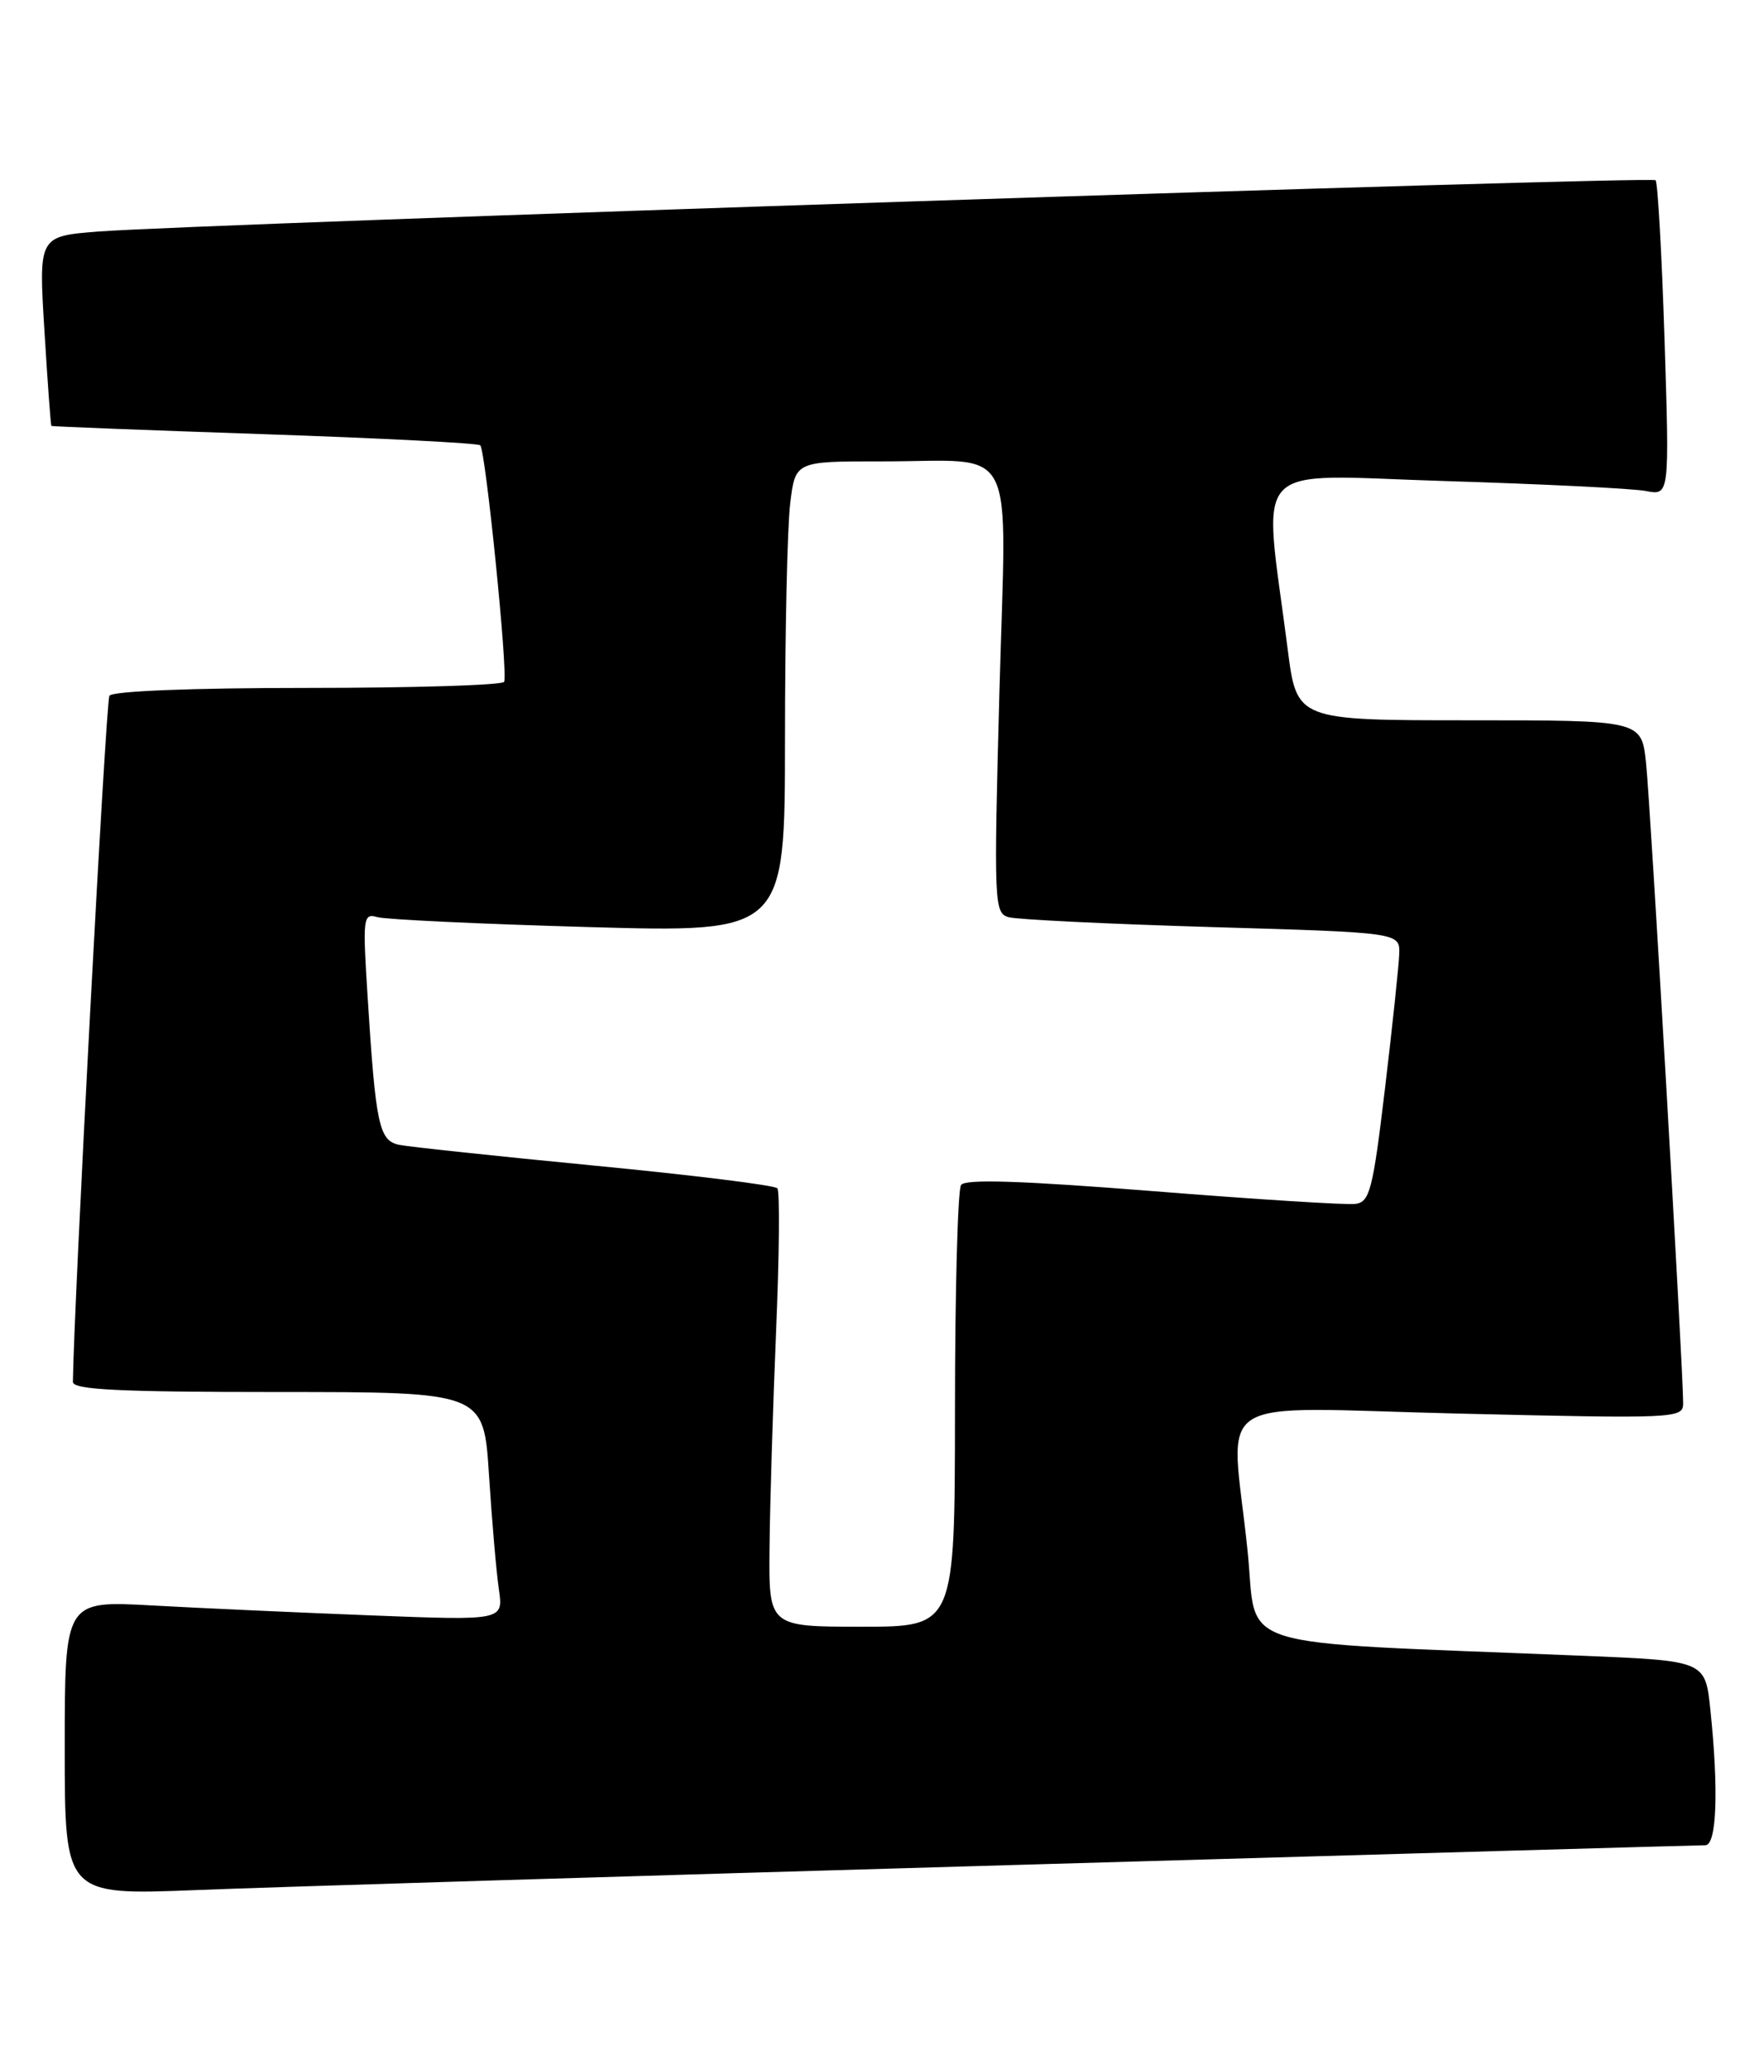 <?xml version="1.0" encoding="UTF-8" standalone="no"?>
<!DOCTYPE svg PUBLIC "-//W3C//DTD SVG 1.1//EN" "http://www.w3.org/Graphics/SVG/1.1/DTD/svg11.dtd" >
<svg xmlns="http://www.w3.org/2000/svg" xmlns:xlink="http://www.w3.org/1999/xlink" version="1.1" viewBox="0 0 218 256">
 <g >
 <path fill="currentColor"
d=" M 125.00 230.45 C 171.47 229.10 210.06 228.00 210.75 228.00 C 212.16 228.00 212.41 221.19 211.37 211.25 C 210.74 205.21 210.74 205.21 195.62 204.59 C 151.09 202.76 155.49 204.15 154.17 191.54 C 152.12 171.79 148.79 173.92 180.50 174.67 C 207.13 175.30 208.00 175.26 208.01 173.41 C 208.02 169.41 203.96 99.25 203.42 94.25 C 202.86 89.00 202.86 89.00 181.56 89.00 C 160.26 89.00 160.26 89.00 159.14 80.25 C 156.09 56.43 153.98 58.69 178.60 59.44 C 190.64 59.81 201.81 60.36 203.41 60.67 C 206.32 61.23 206.32 61.23 205.71 41.99 C 205.37 31.41 204.87 22.54 204.60 22.27 C 204.07 21.74 24.15 27.67 12.14 28.61 C 4.77 29.19 4.77 29.19 5.49 40.85 C 5.88 47.26 6.27 52.56 6.35 52.63 C 6.43 52.70 18.28 53.16 32.69 53.65 C 47.09 54.14 59.09 54.76 59.35 55.02 C 60.02 55.70 62.81 83.34 62.30 84.25 C 62.07 84.66 51.14 85.00 38.00 85.00 C 23.71 85.00 13.88 85.39 13.52 85.97 C 13.08 86.67 9.12 161.21 9.01 170.75 C 9.00 171.72 14.74 172.00 34.39 172.00 C 59.78 172.00 59.78 172.00 60.43 182.25 C 60.79 187.89 61.34 194.24 61.65 196.37 C 62.22 200.24 62.22 200.24 45.86 199.60 C 36.86 199.25 24.66 198.70 18.75 198.37 C 8.00 197.78 8.00 197.78 8.00 215.98 C 8.00 234.18 8.00 234.18 24.25 233.54 C 33.19 233.18 78.53 231.79 125.00 230.45 Z  M 95.10 191.25 C 95.15 185.89 95.52 173.85 95.91 164.50 C 96.31 155.15 96.38 147.20 96.07 146.83 C 95.75 146.45 85.60 145.20 73.50 144.03 C 61.40 142.86 50.53 141.70 49.34 141.46 C 46.84 140.94 46.43 139.04 45.43 123.15 C 44.81 113.36 44.87 112.82 46.63 113.32 C 47.66 113.62 59.41 114.17 72.75 114.55 C 97.00 115.23 97.00 115.23 97.01 91.37 C 97.01 78.24 97.30 65.14 97.65 62.25 C 98.28 57.00 98.28 57.00 108.89 57.01 C 126.04 57.04 124.36 53.76 123.51 85.55 C 122.81 111.60 122.86 112.82 124.64 113.33 C 125.66 113.62 136.96 114.17 149.75 114.55 C 173.00 115.23 173.00 115.23 172.92 117.87 C 172.87 119.32 172.08 126.80 171.16 134.50 C 169.66 147.08 169.28 148.53 167.49 148.76 C 166.40 148.90 155.15 148.19 142.50 147.18 C 126.23 145.89 119.28 145.66 118.77 146.42 C 118.36 147.02 118.02 159.54 118.02 174.25 C 118.00 201.00 118.00 201.00 106.50 201.00 C 95.00 201.00 95.00 201.00 95.10 191.25 Z "/>
</g>
</svg>